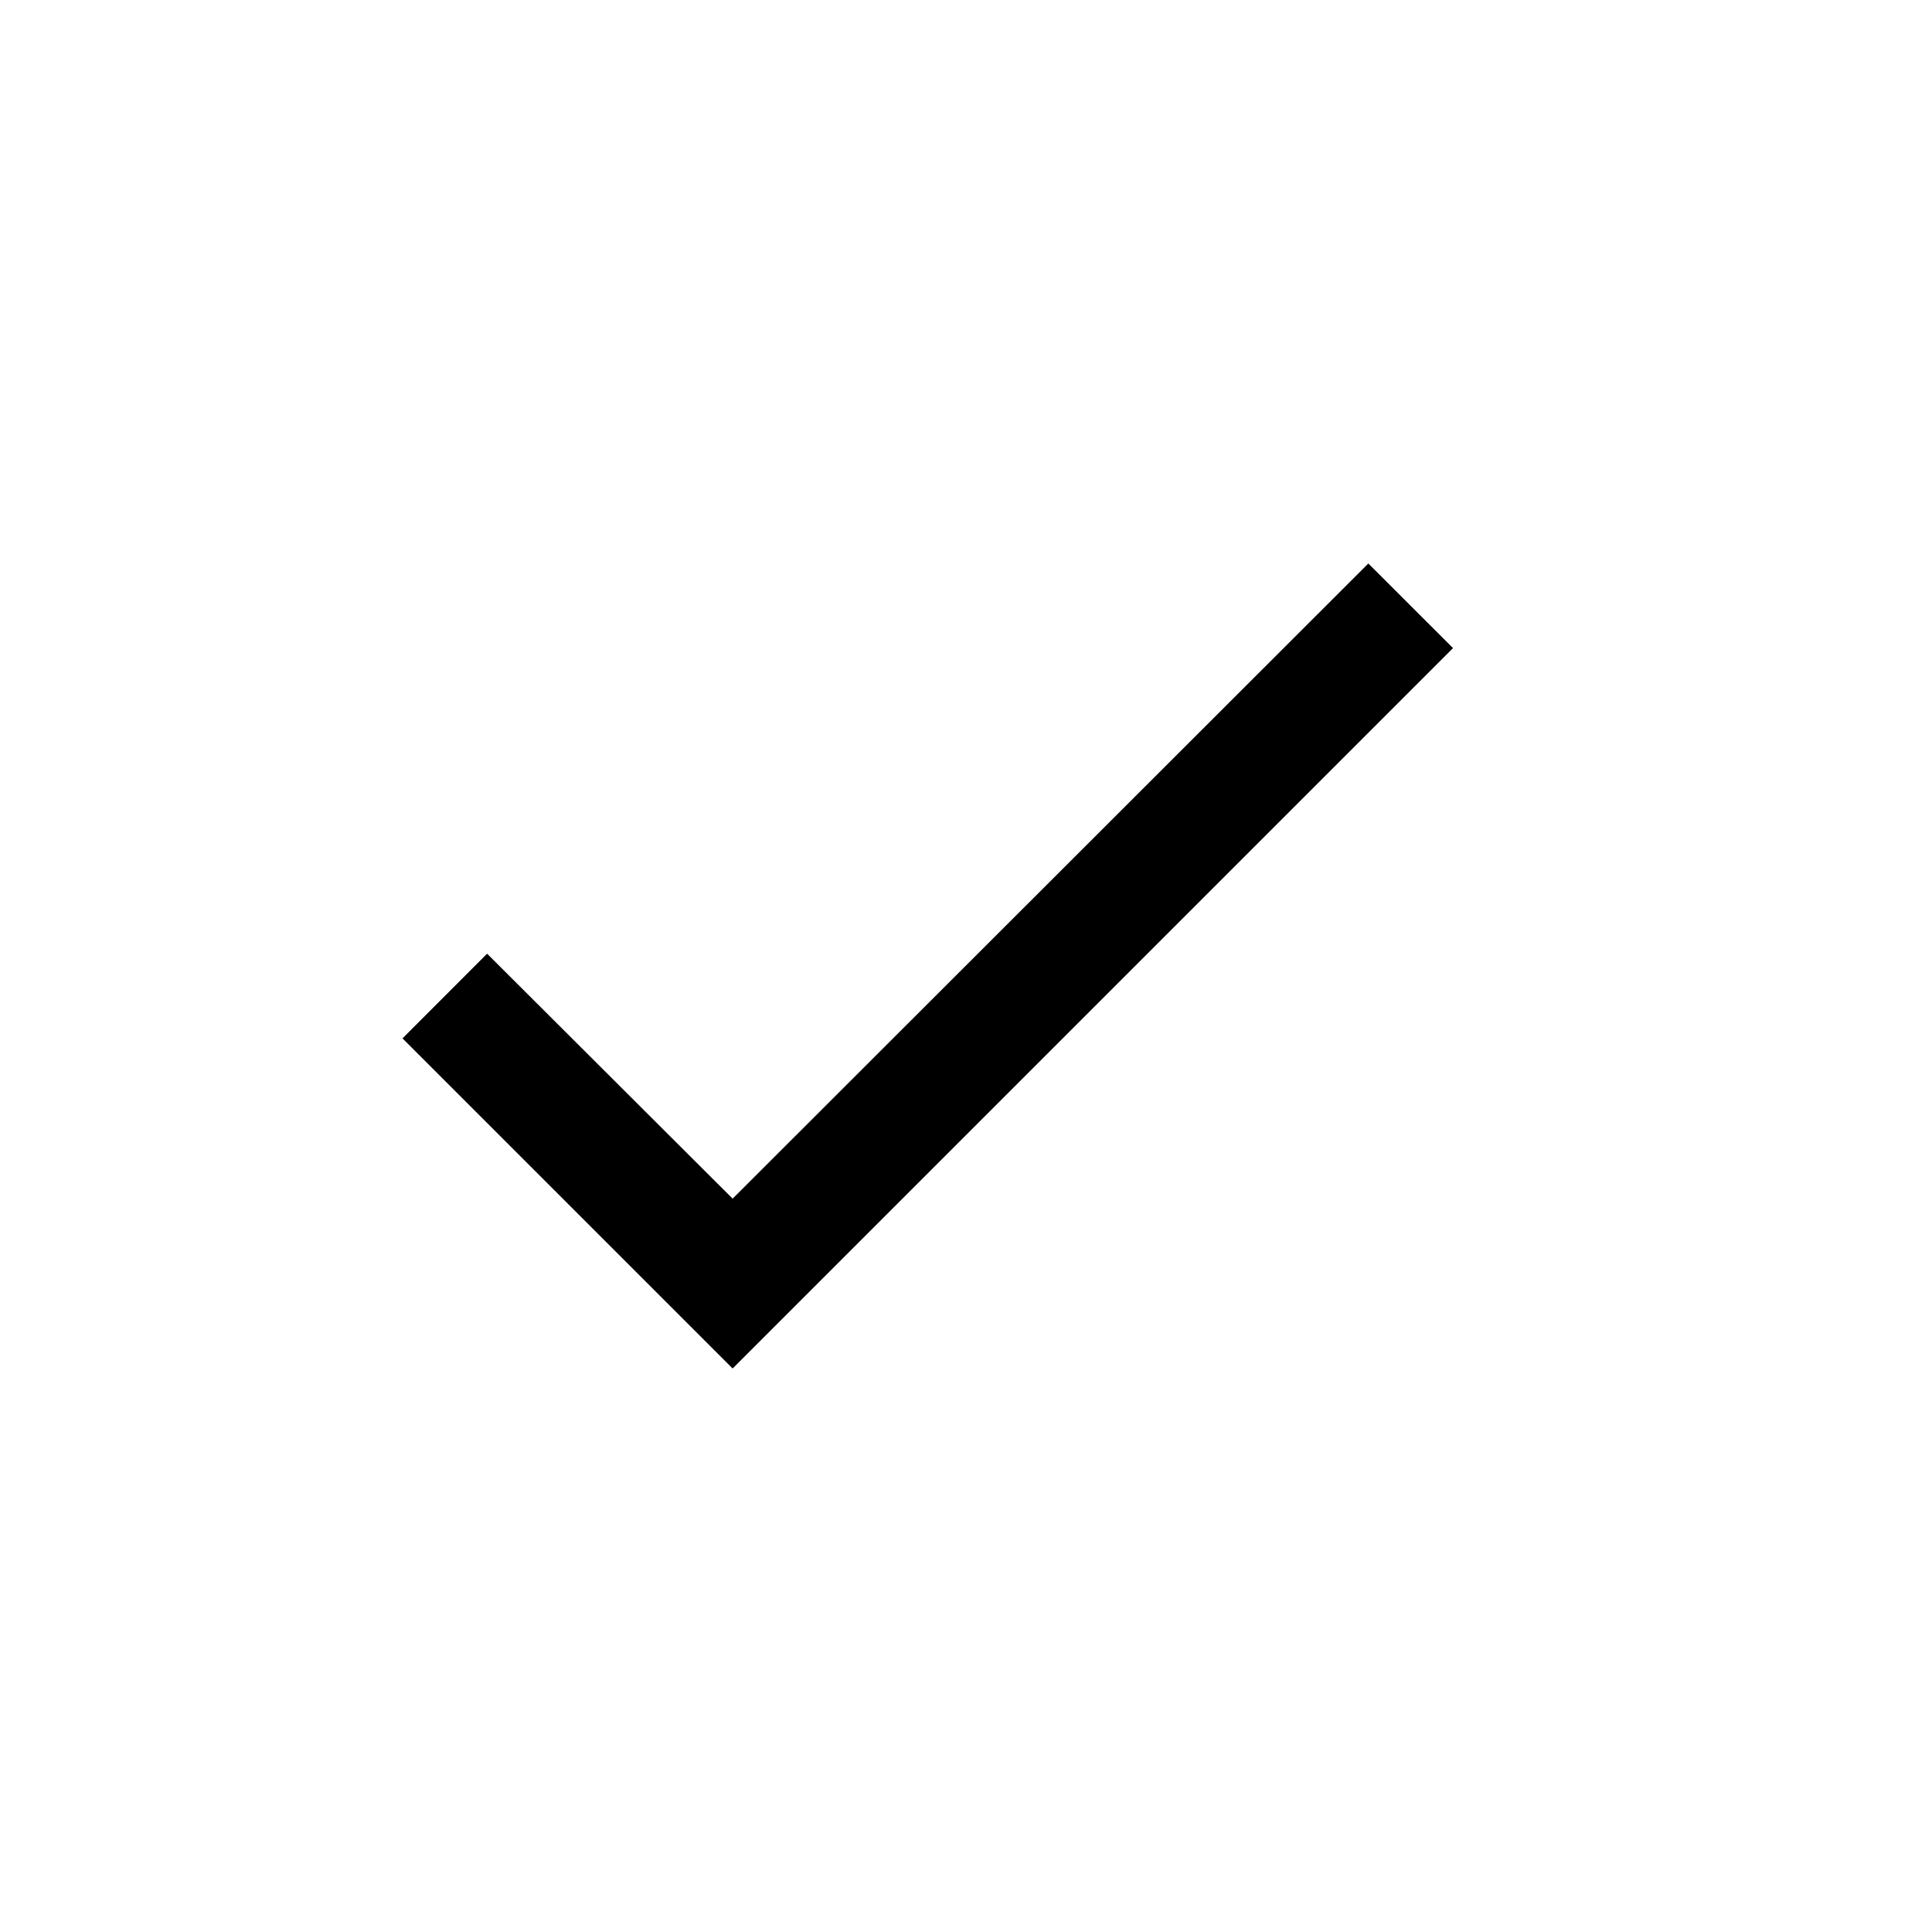 <svg width="24" height="24" viewBox="0 0 24 24" fill="none" xmlns="http://www.w3.org/2000/svg">
<path d="M18.05 8.051L9.101 17L5 12.899L6.051 11.847L9.101 14.89L16.998 7L18.05 8.051Z" fill="currentColor" />
</svg>

